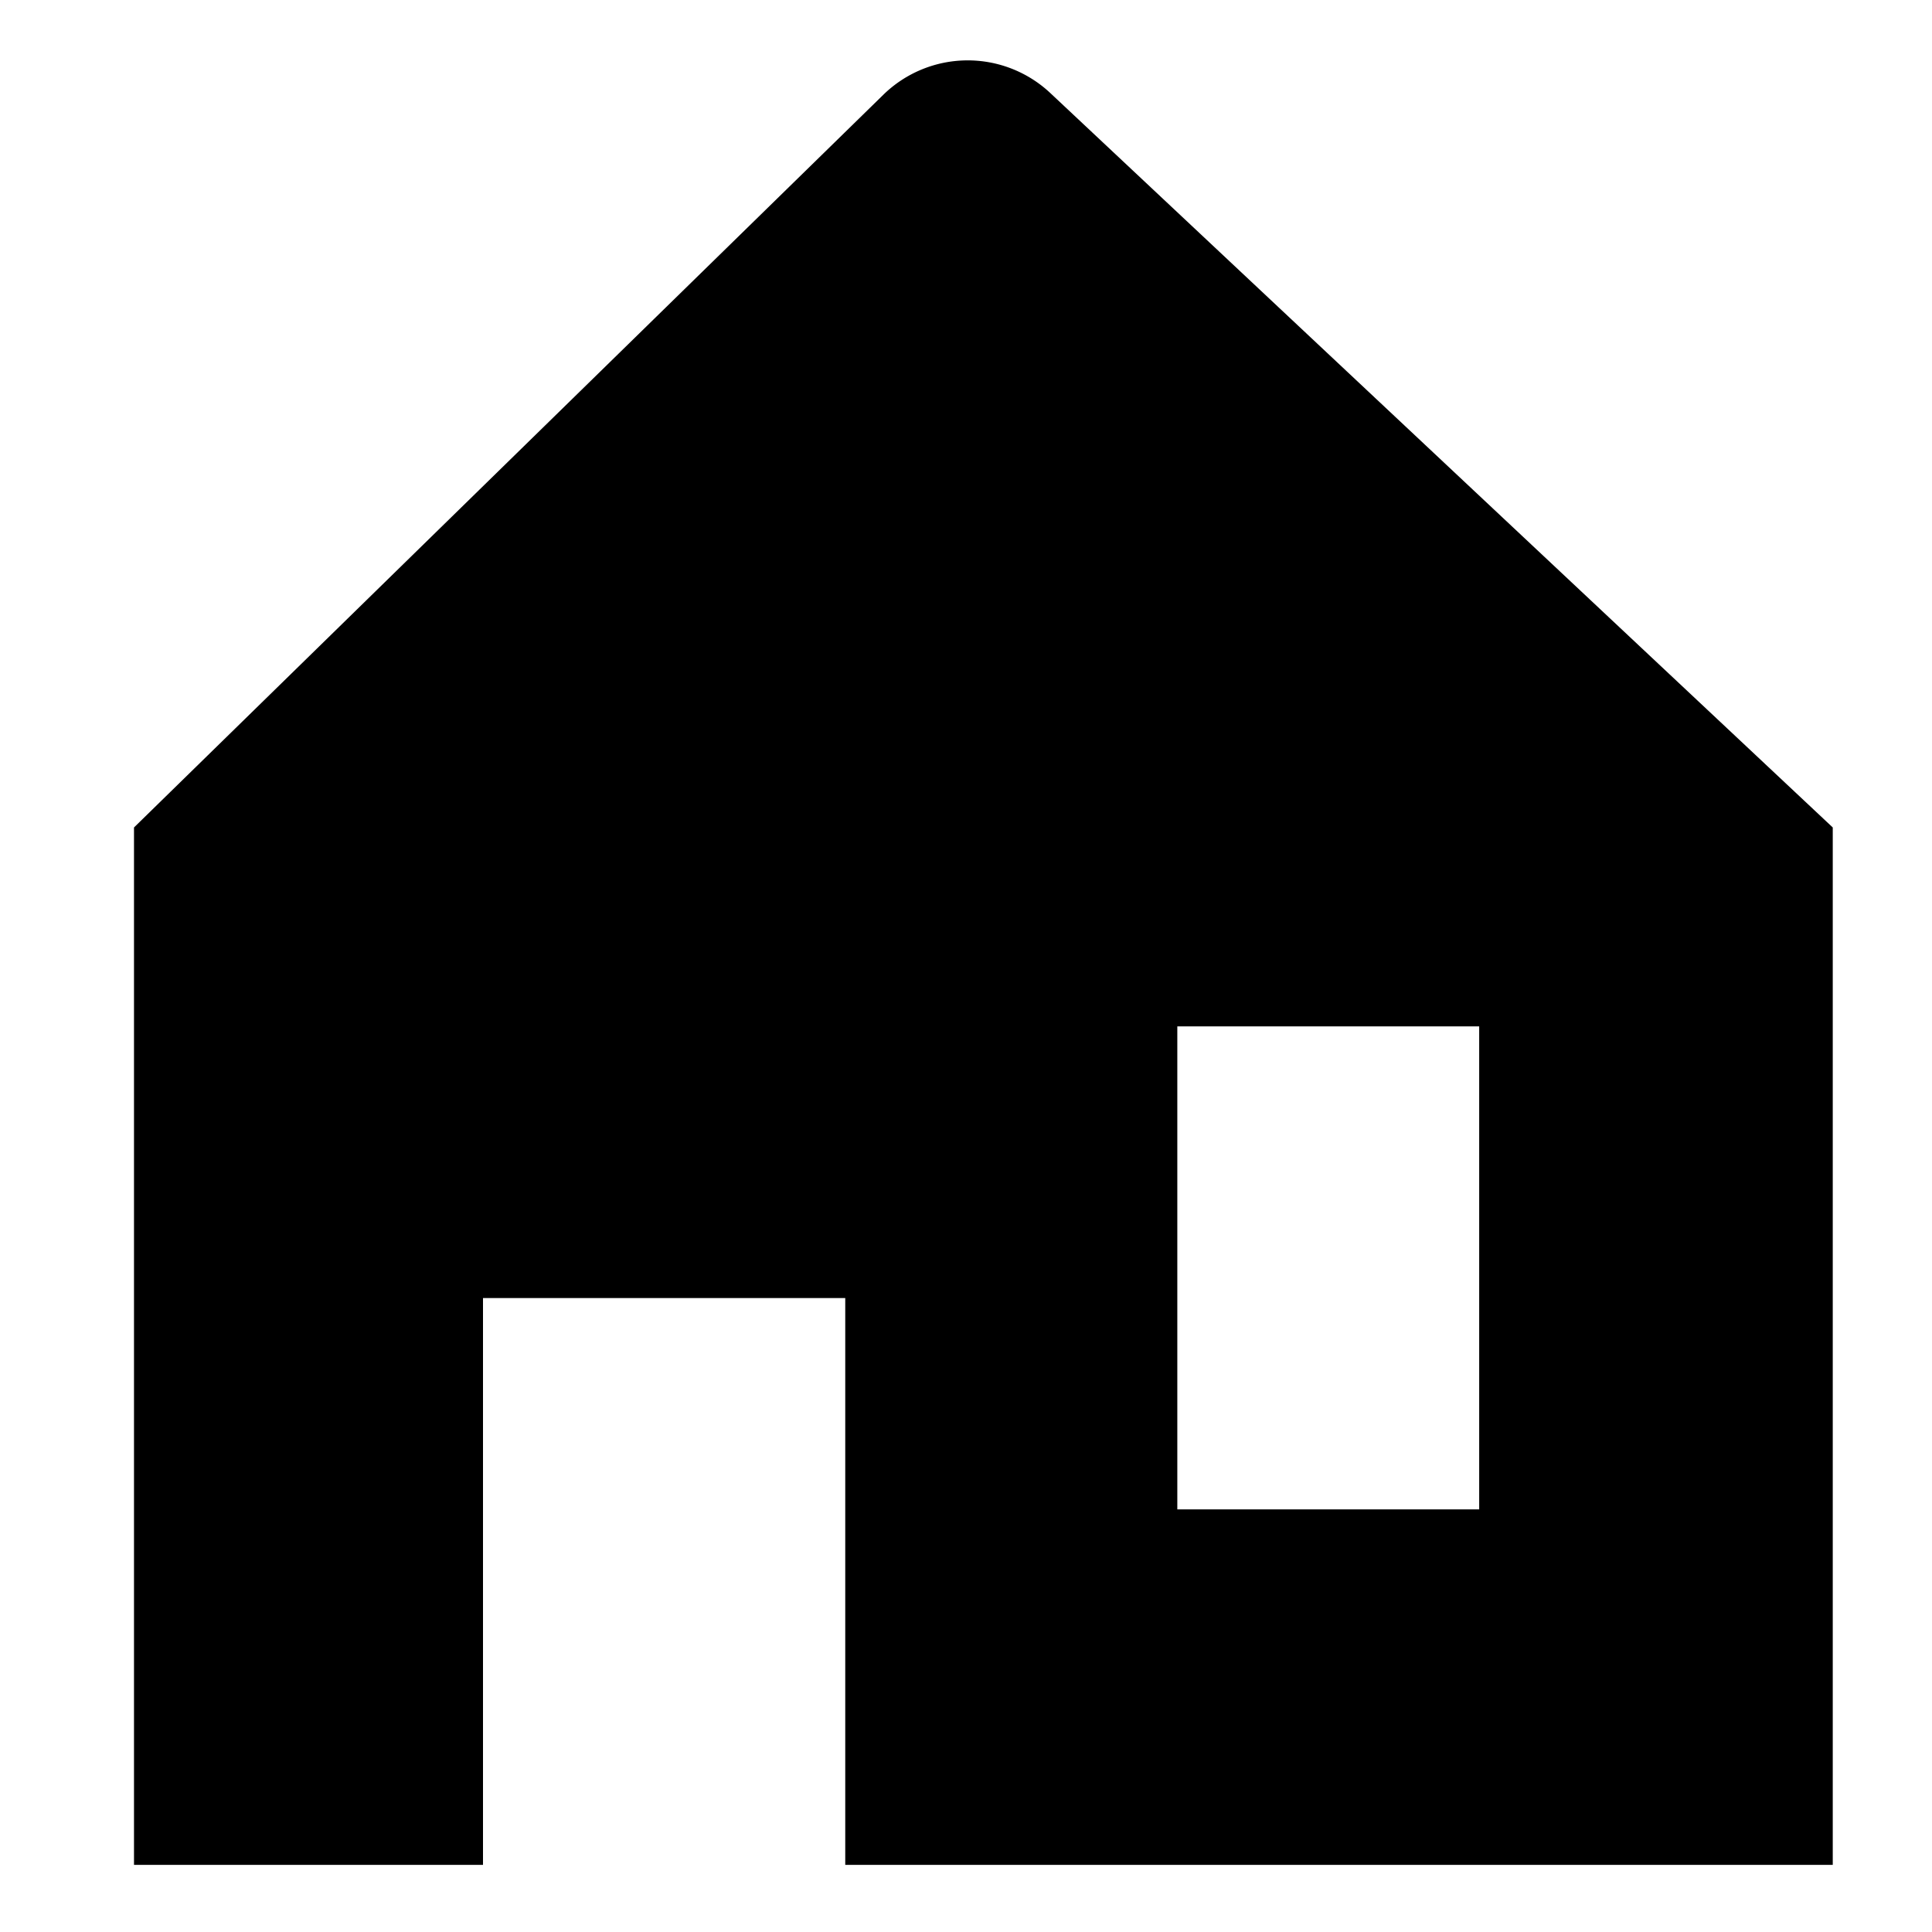 <svg xmlns="http://www.w3.org/2000/svg" viewBox="0 0 512 512">
  <path fill="currentColor" d="M485.7,219.288,278.353,24.668a32,32,0,0,0-44.272.452L35.511,219.288V494.213H128V344h96V494.213H485.7ZM392,400H312V272h80Z" class="ci-primary"/>
</svg>
